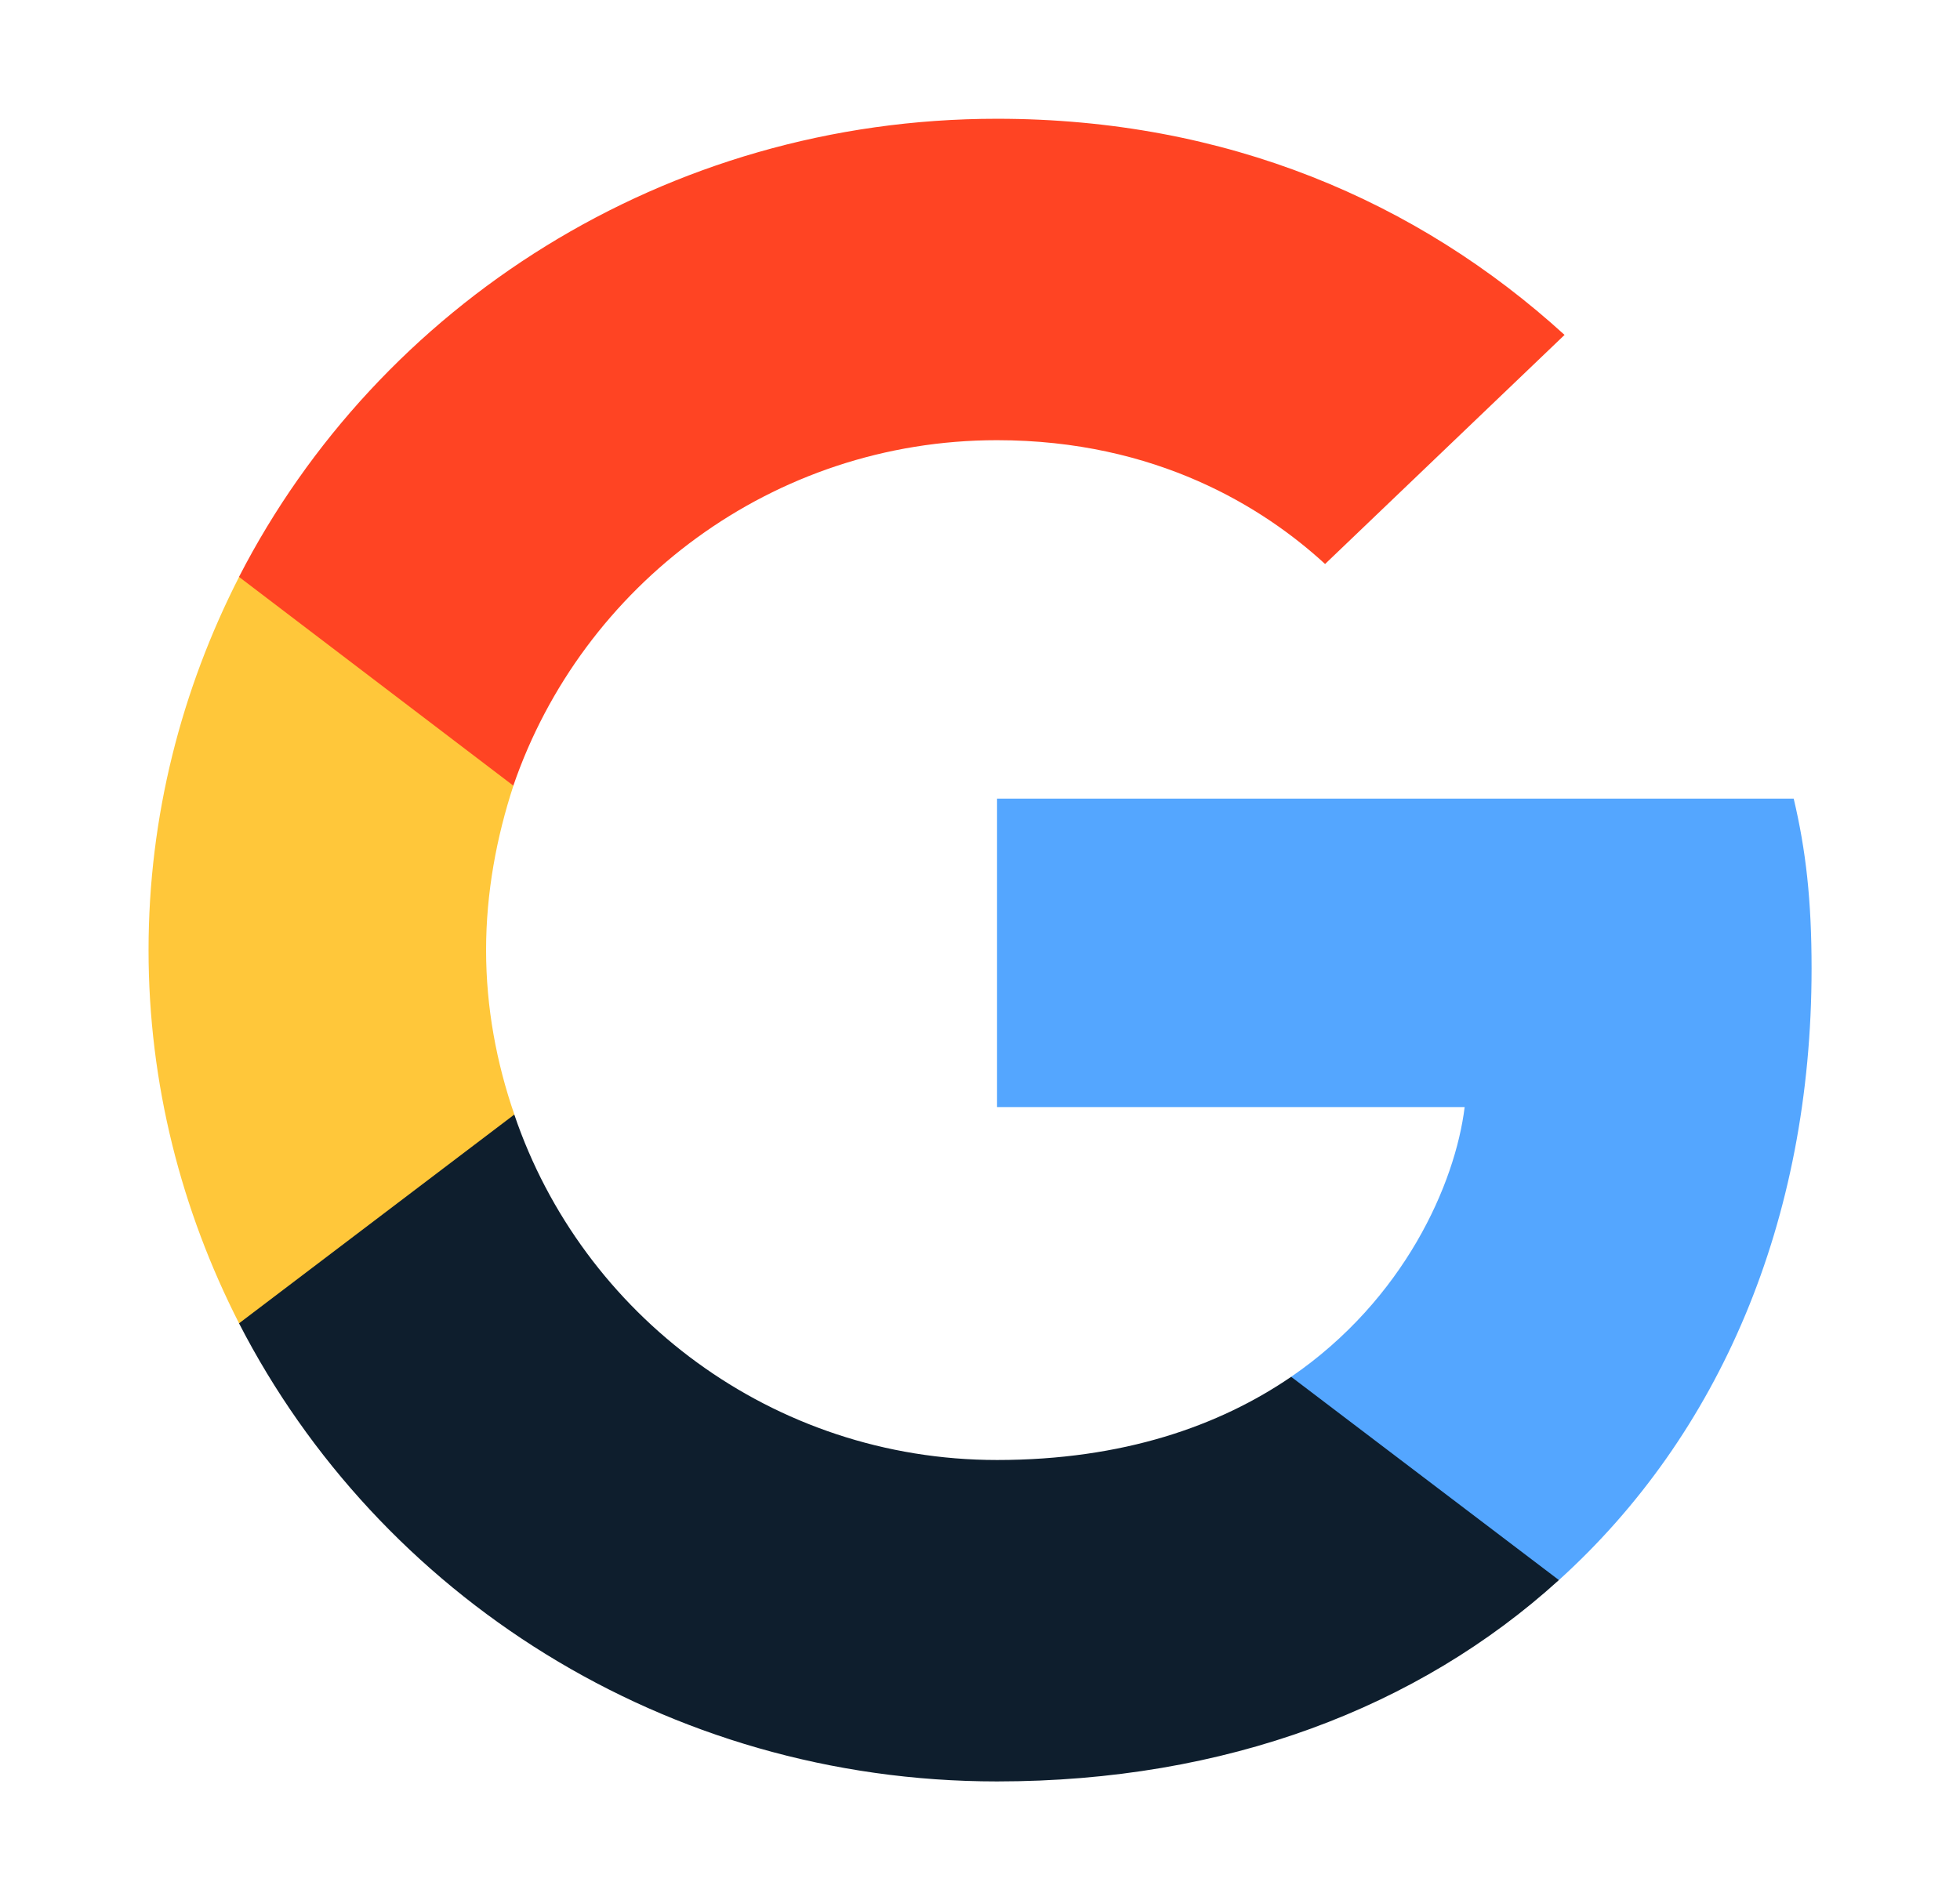 <svg width="33" height="32" viewBox="0 0 33 32" fill="none" xmlns="http://www.w3.org/2000/svg">
<path d="M30.501 16.311C30.501 15.16 30.406 14.32 30.2 13.449H16.787V18.644H24.66C24.501 19.935 23.644 21.88 21.739 23.186L21.713 23.36L25.954 26.58L26.247 26.609C28.946 24.166 30.501 20.573 30.501 16.311" fill="#54A6FF"/>
<path d="M16.786 30C20.643 30 23.881 28.756 26.247 26.609L21.739 23.186C20.532 24.011 18.913 24.587 16.786 24.587C13.009 24.587 9.802 22.144 8.659 18.769L8.492 18.783L4.082 22.127L4.024 22.284C6.374 26.858 11.199 30 16.786 30Z" fill="#0E1E2D"/>
<path d="M8.66 18.769C8.359 17.898 8.184 16.965 8.184 16C8.184 15.036 8.359 14.102 8.644 13.231L8.636 13.046L4.171 9.647L4.025 9.716C3.057 11.613 2.501 13.745 2.501 16C2.501 18.256 3.057 20.387 4.025 22.285L8.66 18.769" fill="#FFC73A"/>
<path d="M16.786 7.413C19.469 7.413 21.278 8.549 22.31 9.498L26.342 5.64C23.866 3.384 20.643 2 16.786 2C11.199 2 6.374 5.142 4.024 9.715L8.643 13.231C9.802 9.856 13.009 7.413 16.786 7.413" fill="#FF4423"/>
</svg>

